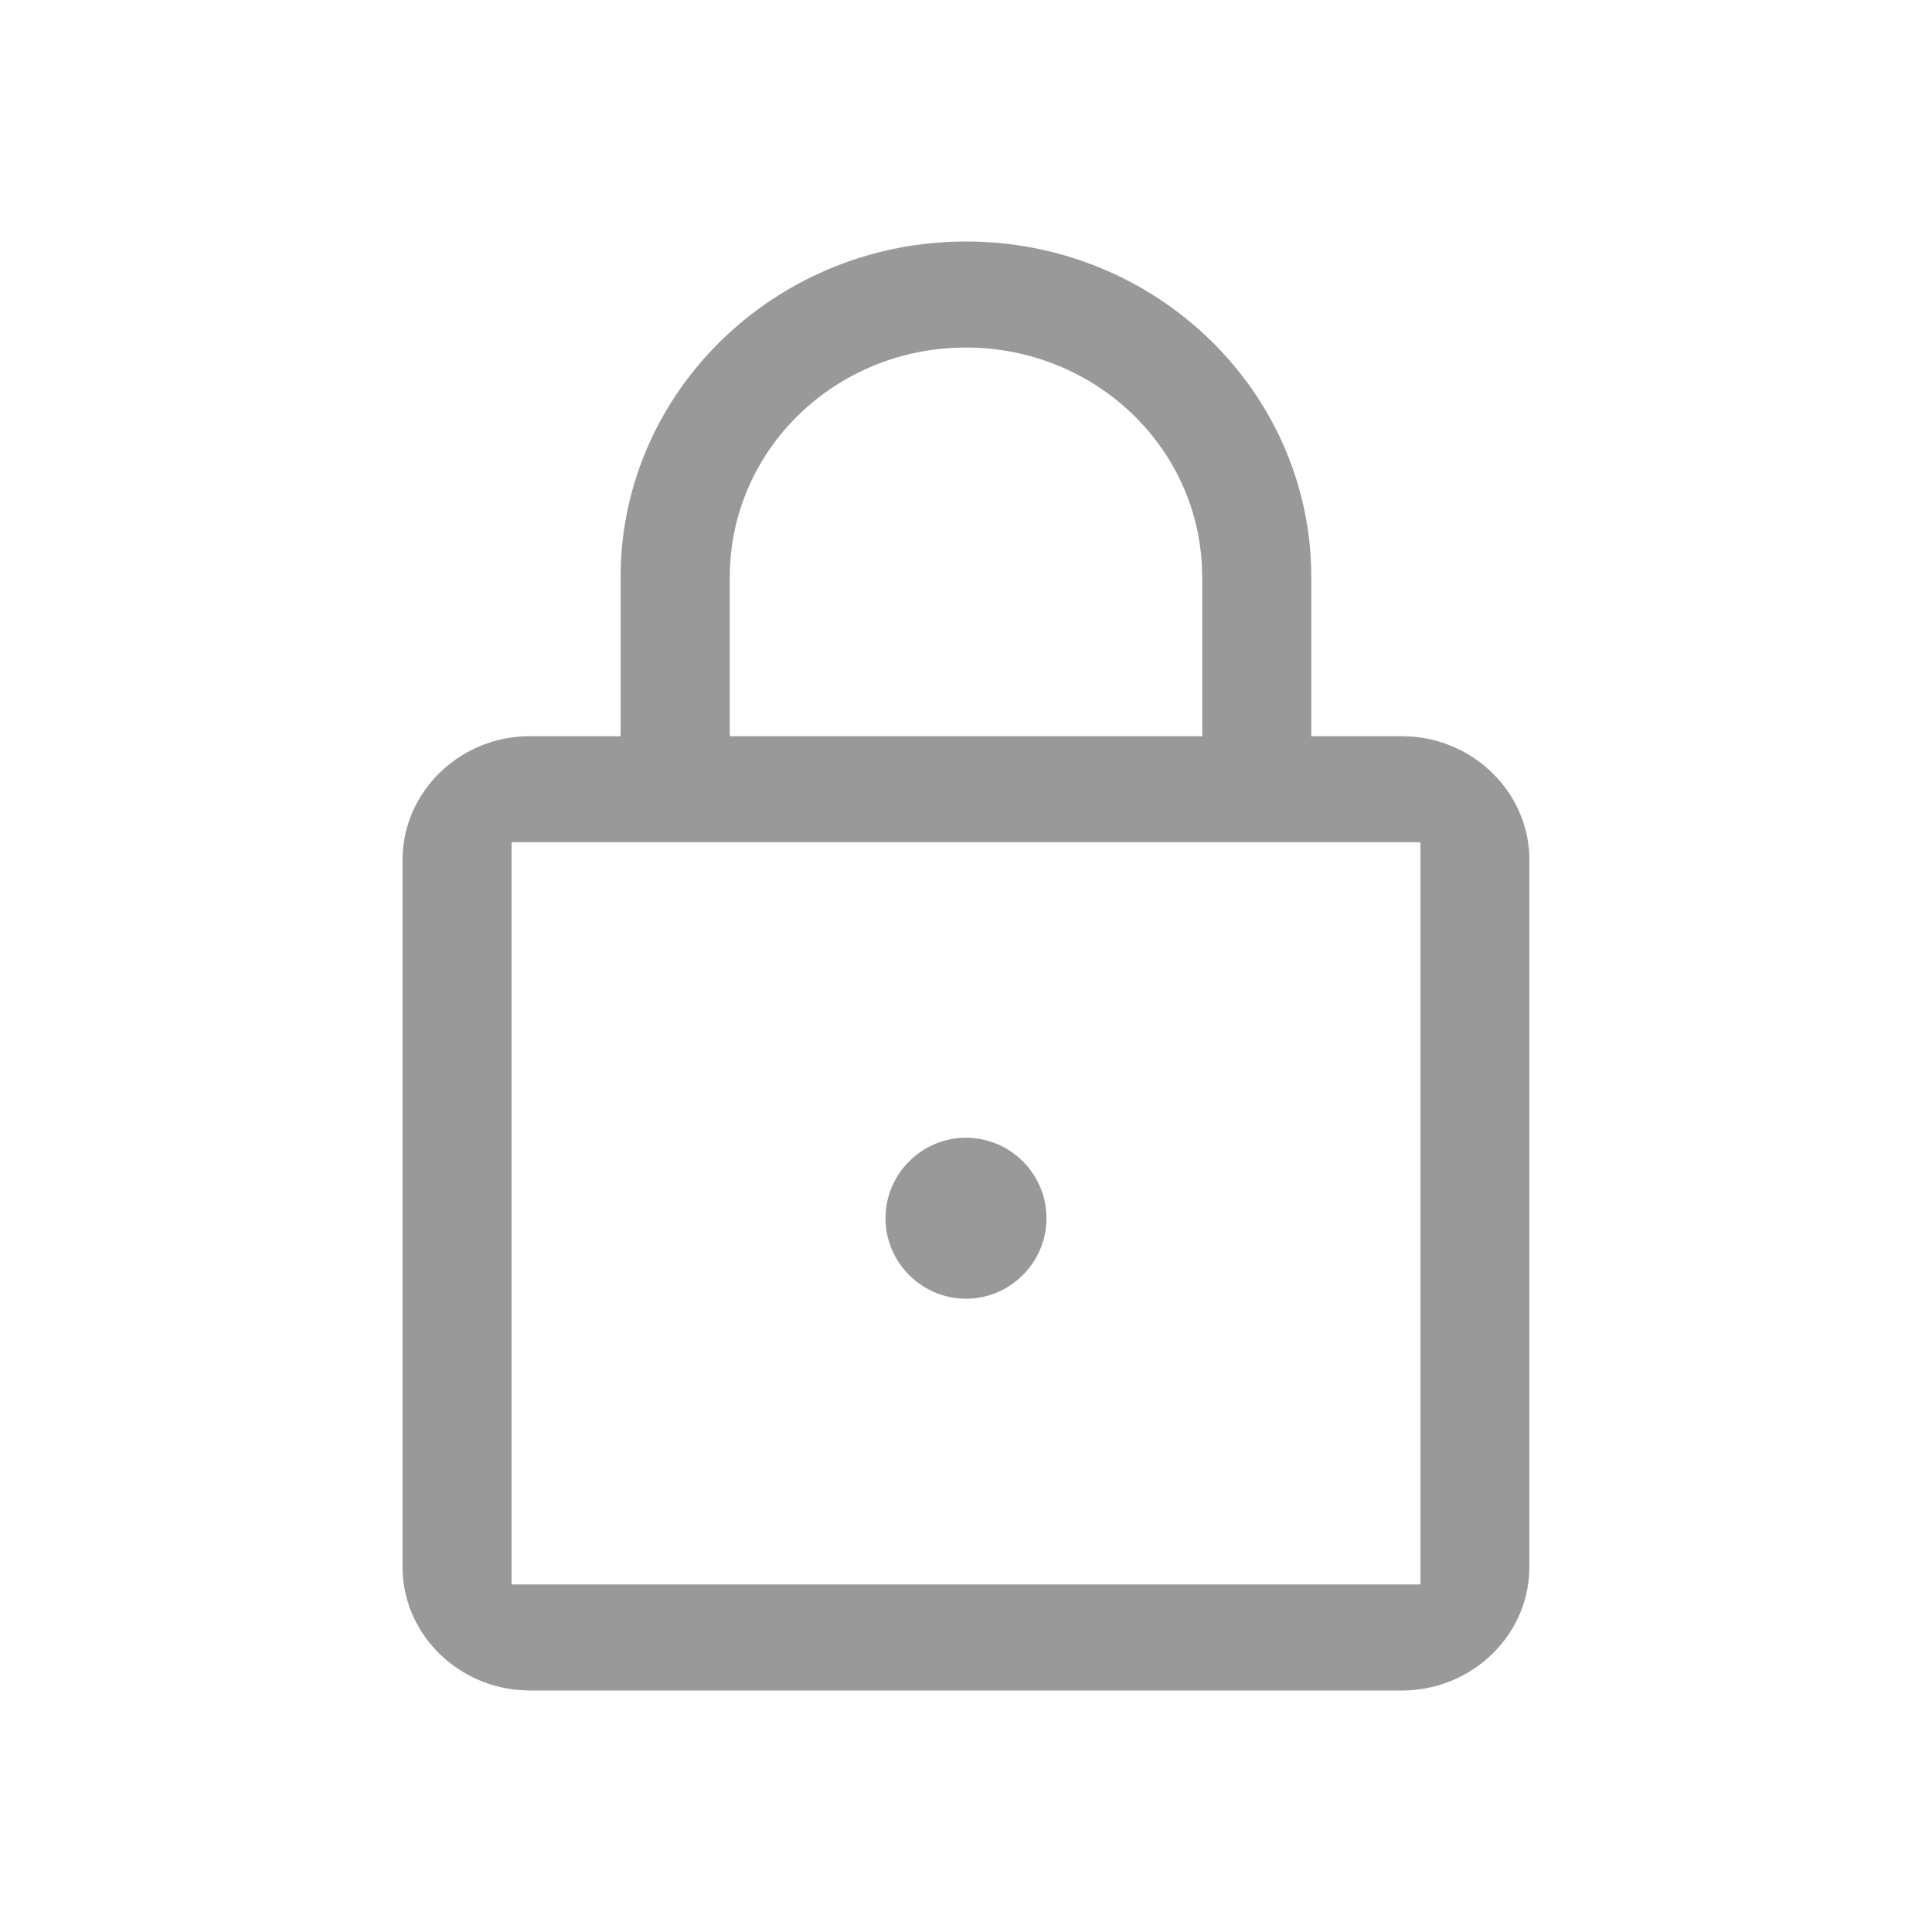 <svg width="18" height="18" viewBox="0 0 18 18" fill="none" xmlns="http://www.w3.org/2000/svg">
<path d="M9 2.25C7.274 2.25 5.863 3.575 5.785 5.235L5.782 5.378V6.859H4.935C4.316 6.859 3.804 7.328 3.754 7.918L3.75 8.012V14.597C3.75 15.2 4.231 15.697 4.839 15.746L4.935 15.75H13.063C13.683 15.75 14.196 15.282 14.245 14.692L14.249 14.597V8.012C14.249 7.411 13.768 6.912 13.16 6.863L13.063 6.859H12.217V5.378C12.217 3.652 10.776 2.25 9 2.25ZM13.234 7.847V14.762H4.766V7.847H13.234ZM9 10.6C8.588 10.6 8.25 10.937 8.25 11.35C8.25 11.762 8.588 12.1 9 12.1C9.412 12.1 9.75 11.762 9.75 11.35C9.75 10.937 9.412 10.6 9 10.6ZM9 3.238C10.176 3.238 11.134 4.13 11.197 5.257L11.201 5.378V6.859H6.799V5.378C6.799 4.193 7.781 3.238 9 3.238Z" fill="#999999"/>
</svg>
